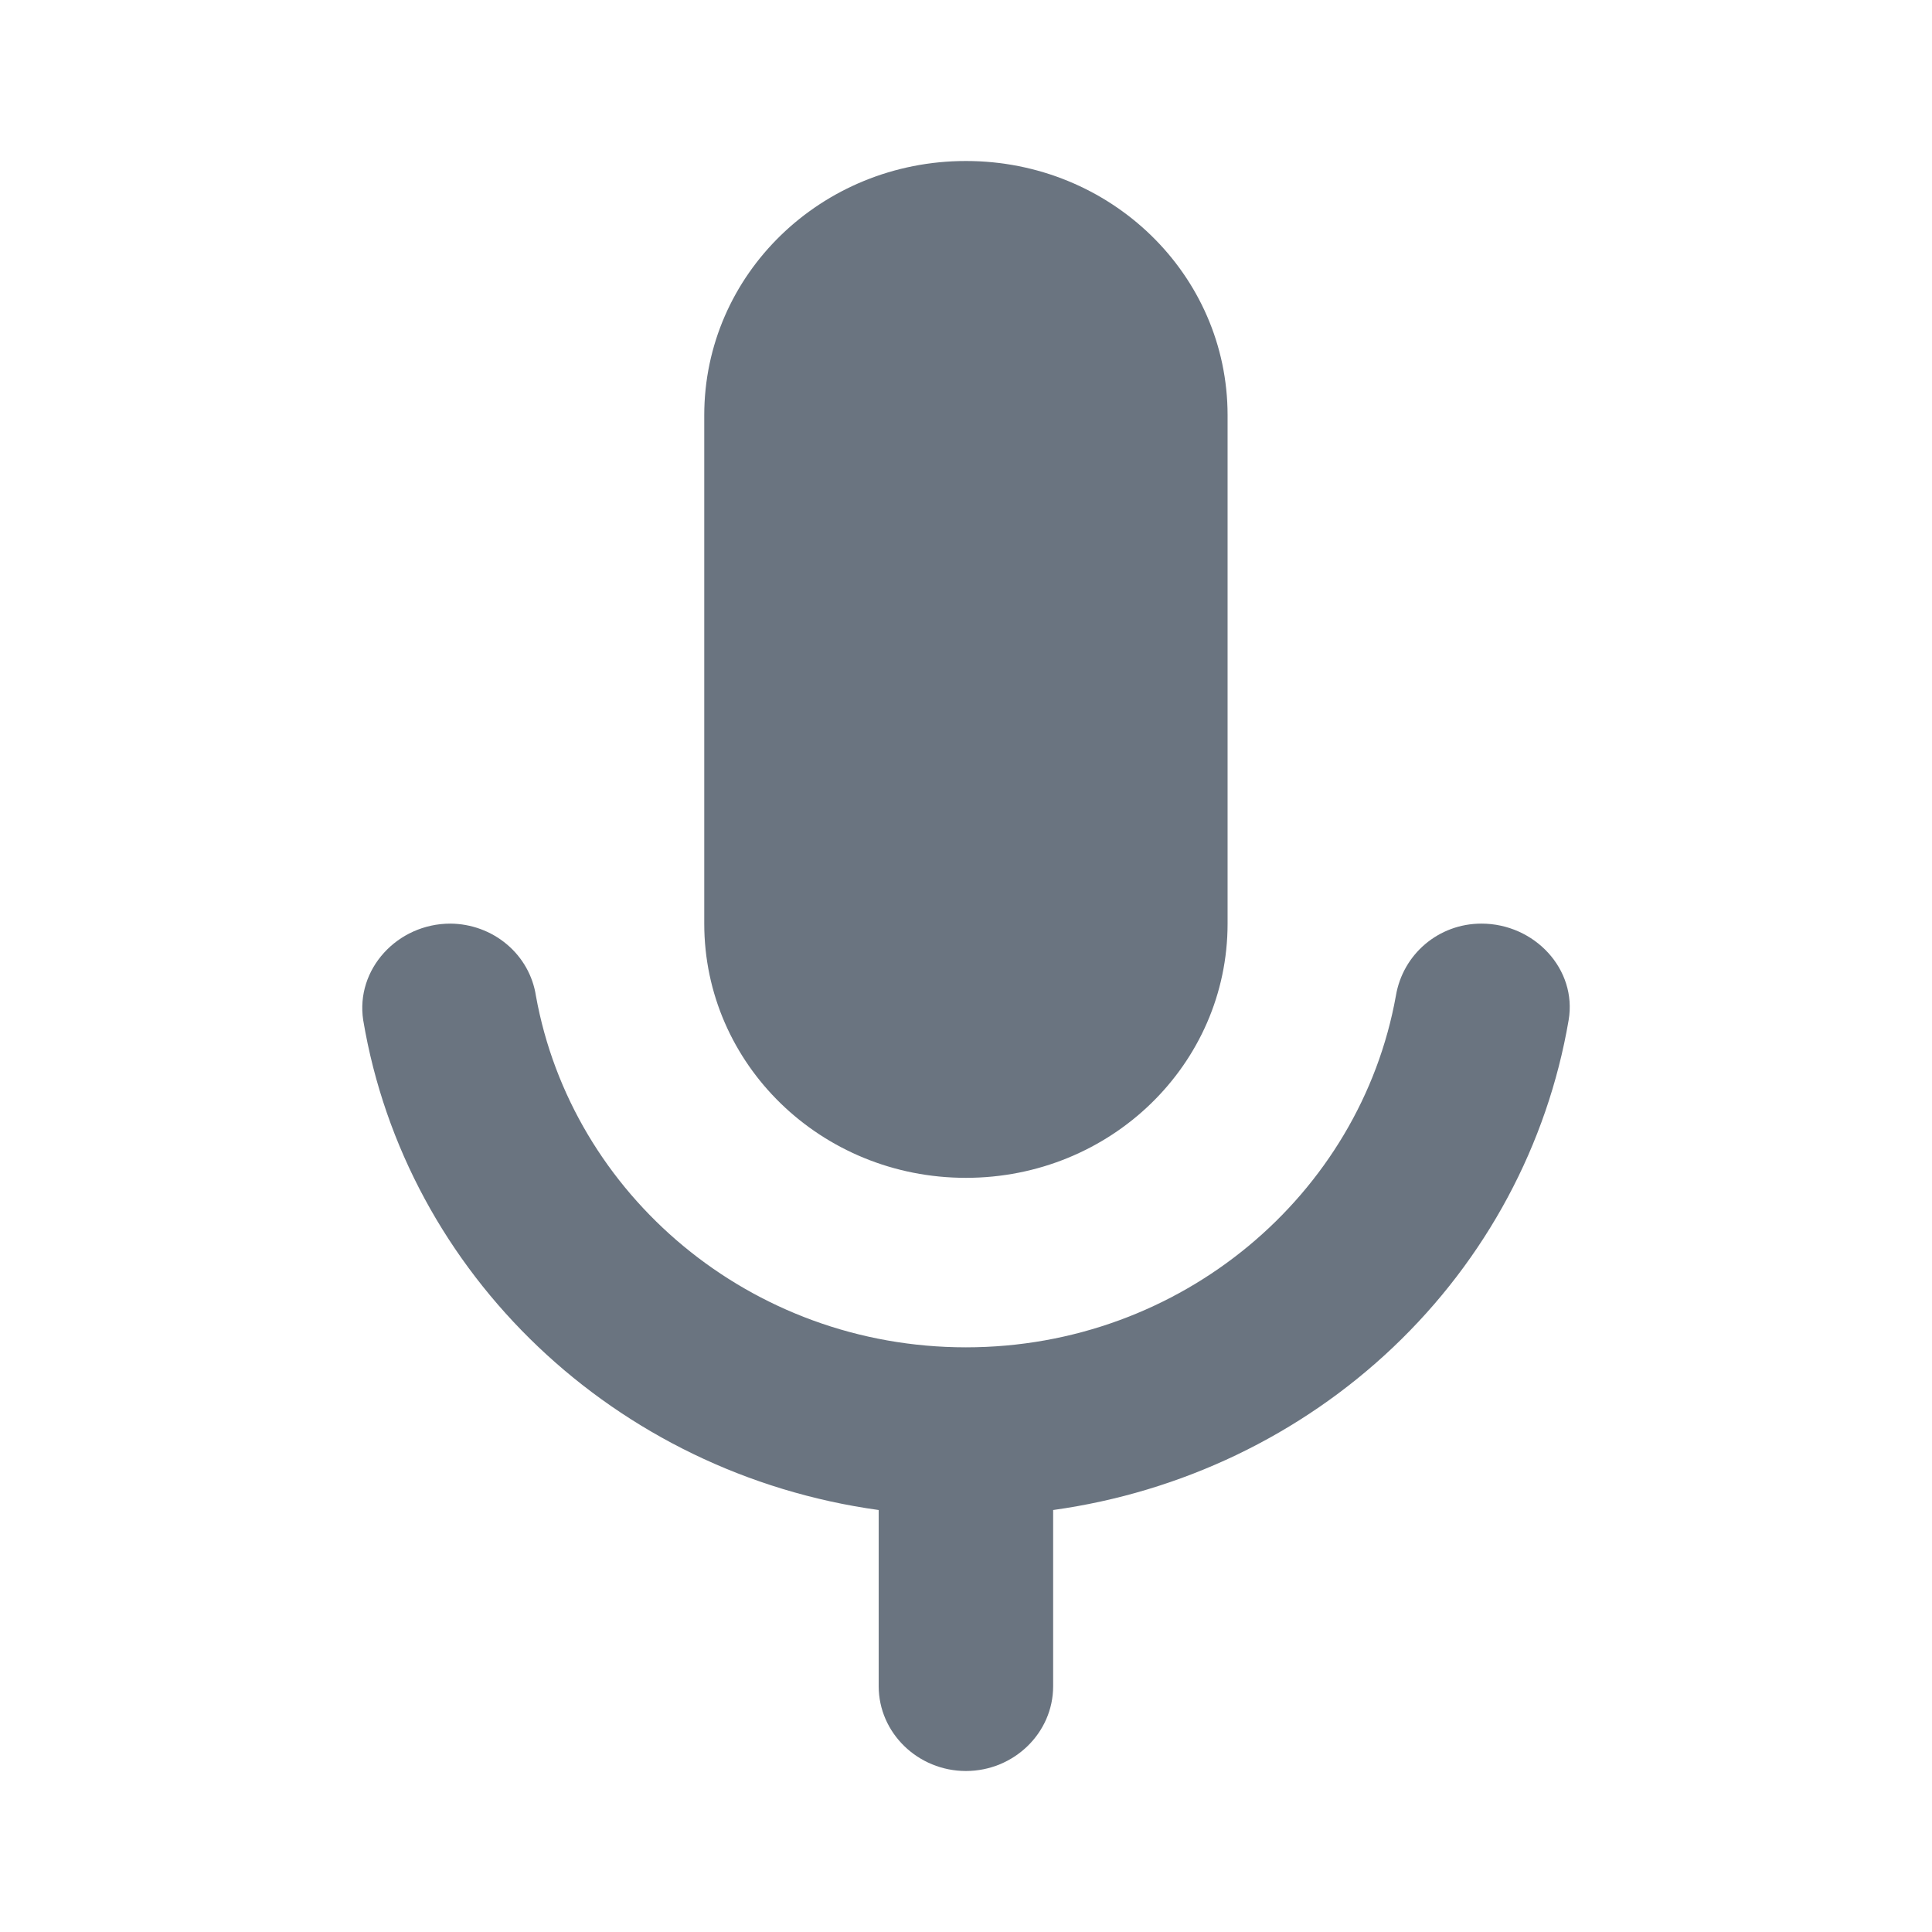 <svg width="48" height="48" viewBox="0 0 48 48" fill="none" xmlns="http://www.w3.org/2000/svg">
<path d="M23.998 29.263C27.595 29.263 30.499 26.442 30.499 22.947V10.316C30.499 6.821 27.595 4 23.998 4C20.4 4 17.497 6.821 17.497 10.316V22.947C17.497 26.442 20.4 29.263 23.998 29.263ZM36.805 22.947C35.743 22.947 34.855 23.705 34.681 24.737C33.793 29.684 29.35 33.474 23.998 33.474C18.645 33.474 14.203 29.684 13.314 24.737C13.238 24.242 12.982 23.789 12.592 23.461C12.203 23.133 11.706 22.951 11.191 22.947C9.869 22.947 8.829 24.084 9.024 25.347C10.085 31.663 15.286 36.611 21.831 37.516V41.895C21.831 43.053 22.806 44 23.998 44C25.19 44 26.165 43.053 26.165 41.895V37.516C29.354 37.073 32.314 35.655 34.617 33.467C36.92 31.279 38.445 28.435 38.972 25.347C39.188 24.084 38.127 22.947 36.805 22.947Z" fill="#6A7480"/>
</svg>

